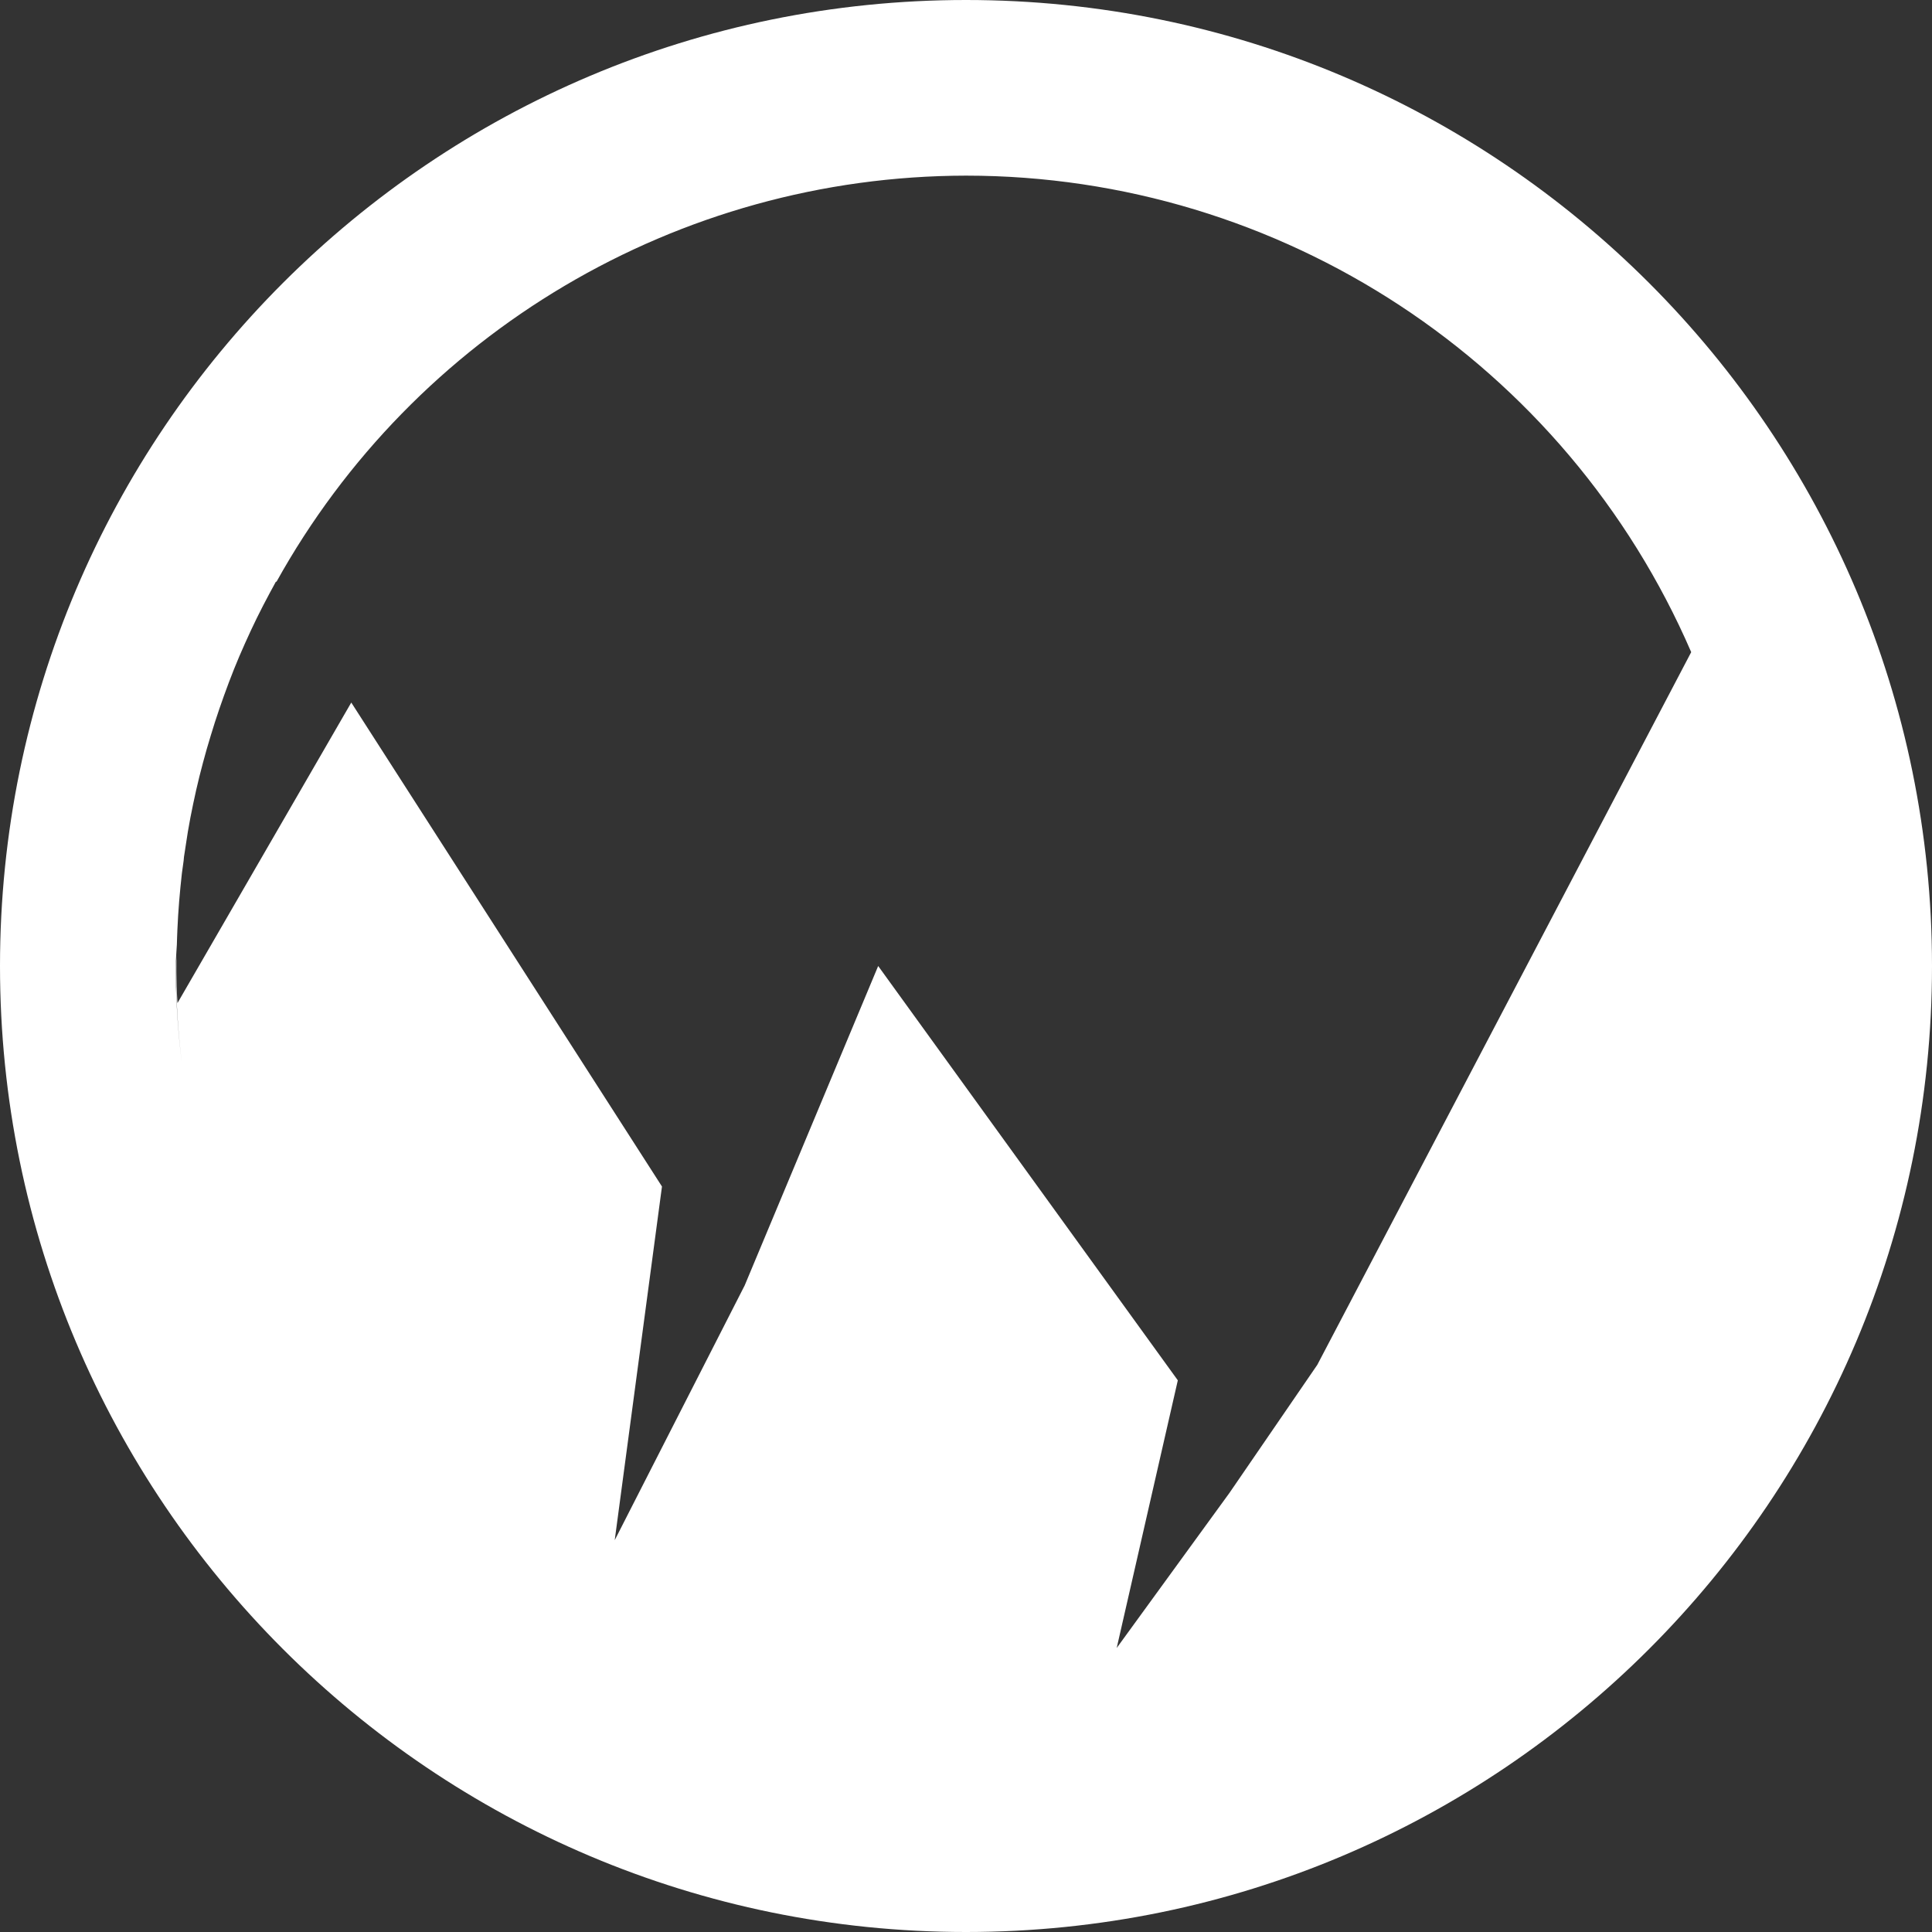 <?xml version="1.0" encoding="UTF-8" standalone="no"?>
<!-- Generator: Adobe Illustrator 19.0.0, SVG Export Plug-In . SVG Version: 6.00 Build 0)  -->

<svg
   version="1.1"
   id="Layer_1"
   x="0px"
   y="0px"
   viewBox="0 0 22 22"
   xml:space="preserve"
   inkscape:version="1.1.2 (0a00cf5339, 2022-02-04)"
   sodipodi:docname="cinnamon-wayland.svg"
   width="22"
   height="22"
   xmlns:inkscape="http://www.inkscape.org/namespaces/inkscape"
   xmlns:sodipodi="http://sodipodi.sourceforge.net/DTD/sodipodi-0.dtd"
   xmlns="http://www.w3.org/2000/svg"
   xmlns:svg="http://www.w3.org/2000/svg"
   xmlns:rdf="http://www.w3.org/1999/02/22-rdf-syntax-ns#"
   xmlns:cc="http://creativecommons.org/ns#"
   xmlns:dc="http://purl.org/dc/elements/1.1/"><rect x="0" y="0" width="22" height="22" fill="#333333" stroke="none"/><defs
     id="defs34" /><sodipodi:namedview
     pagecolor="#545454"
     bordercolor="#666666"
     borderopacity="1"
     objecttolerance="10"
     gridtolerance="10"
     guidetolerance="10"
     inkscape:pageopacity="0"
     inkscape:pageshadow="2"
     inkscape:window-width="1920"
     inkscape:window-height="981"
     id="namedview32"
     showgrid="true"
     inkscape:snap-global="true"
     inkscape:snap-bbox="true"
     inkscape:bbox-nodes="true"
     inkscape:zoom="2.8284271"
     inkscape:cx="51.795572"
     inkscape:cy="-57.27565"
     inkscape:window-x="1920"
     inkscape:window-y="27"
     inkscape:window-maximized="1"
     inkscape:current-layer="Layer_1"
     inkscape:pagecheckerboard="0"
     showguides="false"><inkscape:grid
       type="xygrid"
       id="grid4763" /></sodipodi:namedview><style
     type="text/css"
     id="style3">
	.st0{fill-rule:evenodd;clip-rule:evenodd;fill:#DC682E;}
	.st1{fill-rule:evenodd;clip-rule:evenodd;fill:none;stroke:#DC682E;stroke-width:2;stroke-miterlimit:10;}
	.text{fill:#FFFFFF;}
</style><path
     id="path3574"
     style="fill:#ffffff;fill-opacity:1;stroke:none;stroke-width:0.201;stroke-miterlimit:4;stroke-dasharray:none;stroke-opacity:0.337"
     d="M 11,0 C 4.925,6.2020844e-8 3.6634288e-7,4.925 0,11 1.728396e-7,17.075 4.925,22 11,22 17.075,22 22,17.075 22,11 22,4.925 17.075,9.6132965e-8 11,0 Z m 0,2 c 3.588,8.087e-4 6.833,2.133 8.258,5.426 L 15,15.542 14,17 12.716,18.766 13.412,15.718 10,11 8.48,14.637 7,17.538 7.538,13.511 4,8 2.021,11.422 c -0.003,-0.063 -0.008,-0.126 -0.01,-0.189 -0.003,-0.108 -0.003,-0.217 -0.002,-0.324 1.531e-4,-0.016 0.002,-0.033 0.002,-0.049 -0.003,0.047 -0.006,0.094 -0.008,0.141 1.192e-4,0.371 0.023,0.74 0.068,1.107 C 2.025,11.74 2.001,11.371 2,11 c 0.004,-0.082 0.008,-0.163 0.014,-0.244 0.002,-0.057 0.003,-0.113 0.006,-0.17 0.005,-0.107 0.011,-0.215 0.02,-0.322 0.009,-0.107 0.019,-0.212 0.031,-0.318 0.006,-0.048 0.013,-0.096 0.02,-0.145 0.001,-0.014 0.002,-0.029 0.004,-0.043 0.003,-0.023 0.006,-0.047 0.01,-0.07 -0.003,0.022 -0.005,0.043 -0.008,0.064 0.006,-0.042 0.011,-0.083 0.018,-0.125 C 2.13,9.521 2.148,9.416 2.168,9.311 2.188,9.206 2.211,9.1 2.234,8.996 2.258,8.892 2.283,8.789 2.311,8.686 c 0.027,-0.103 0.057,-0.205 0.088,-0.307 0.031,-0.102 0.063,-0.204 0.098,-0.305 0.035,-0.101 0.071,-0.203 0.109,-0.303 0.038,-0.1 0.077,-0.199 0.119,-0.297 0.042,-0.098 0.086,-0.196 0.131,-0.293 0.045,-0.097 0.092,-0.192 0.141,-0.287 0.047,-0.091 0.097,-0.183 0.146,-0.273 l 0.004,0.006 C 4.72,3.794 7.716,2.005 11,2 Z m 8.955,9.732 c -0.003,0.043 -0.005,0.088 -0.008,0.131 0.003,-0.044 0.005,-0.087 0.008,-0.131 z"
     sodipodi:nodetypes="ssssscccccccccccccscccccscsccccsssssssssscccccc" /></svg>
